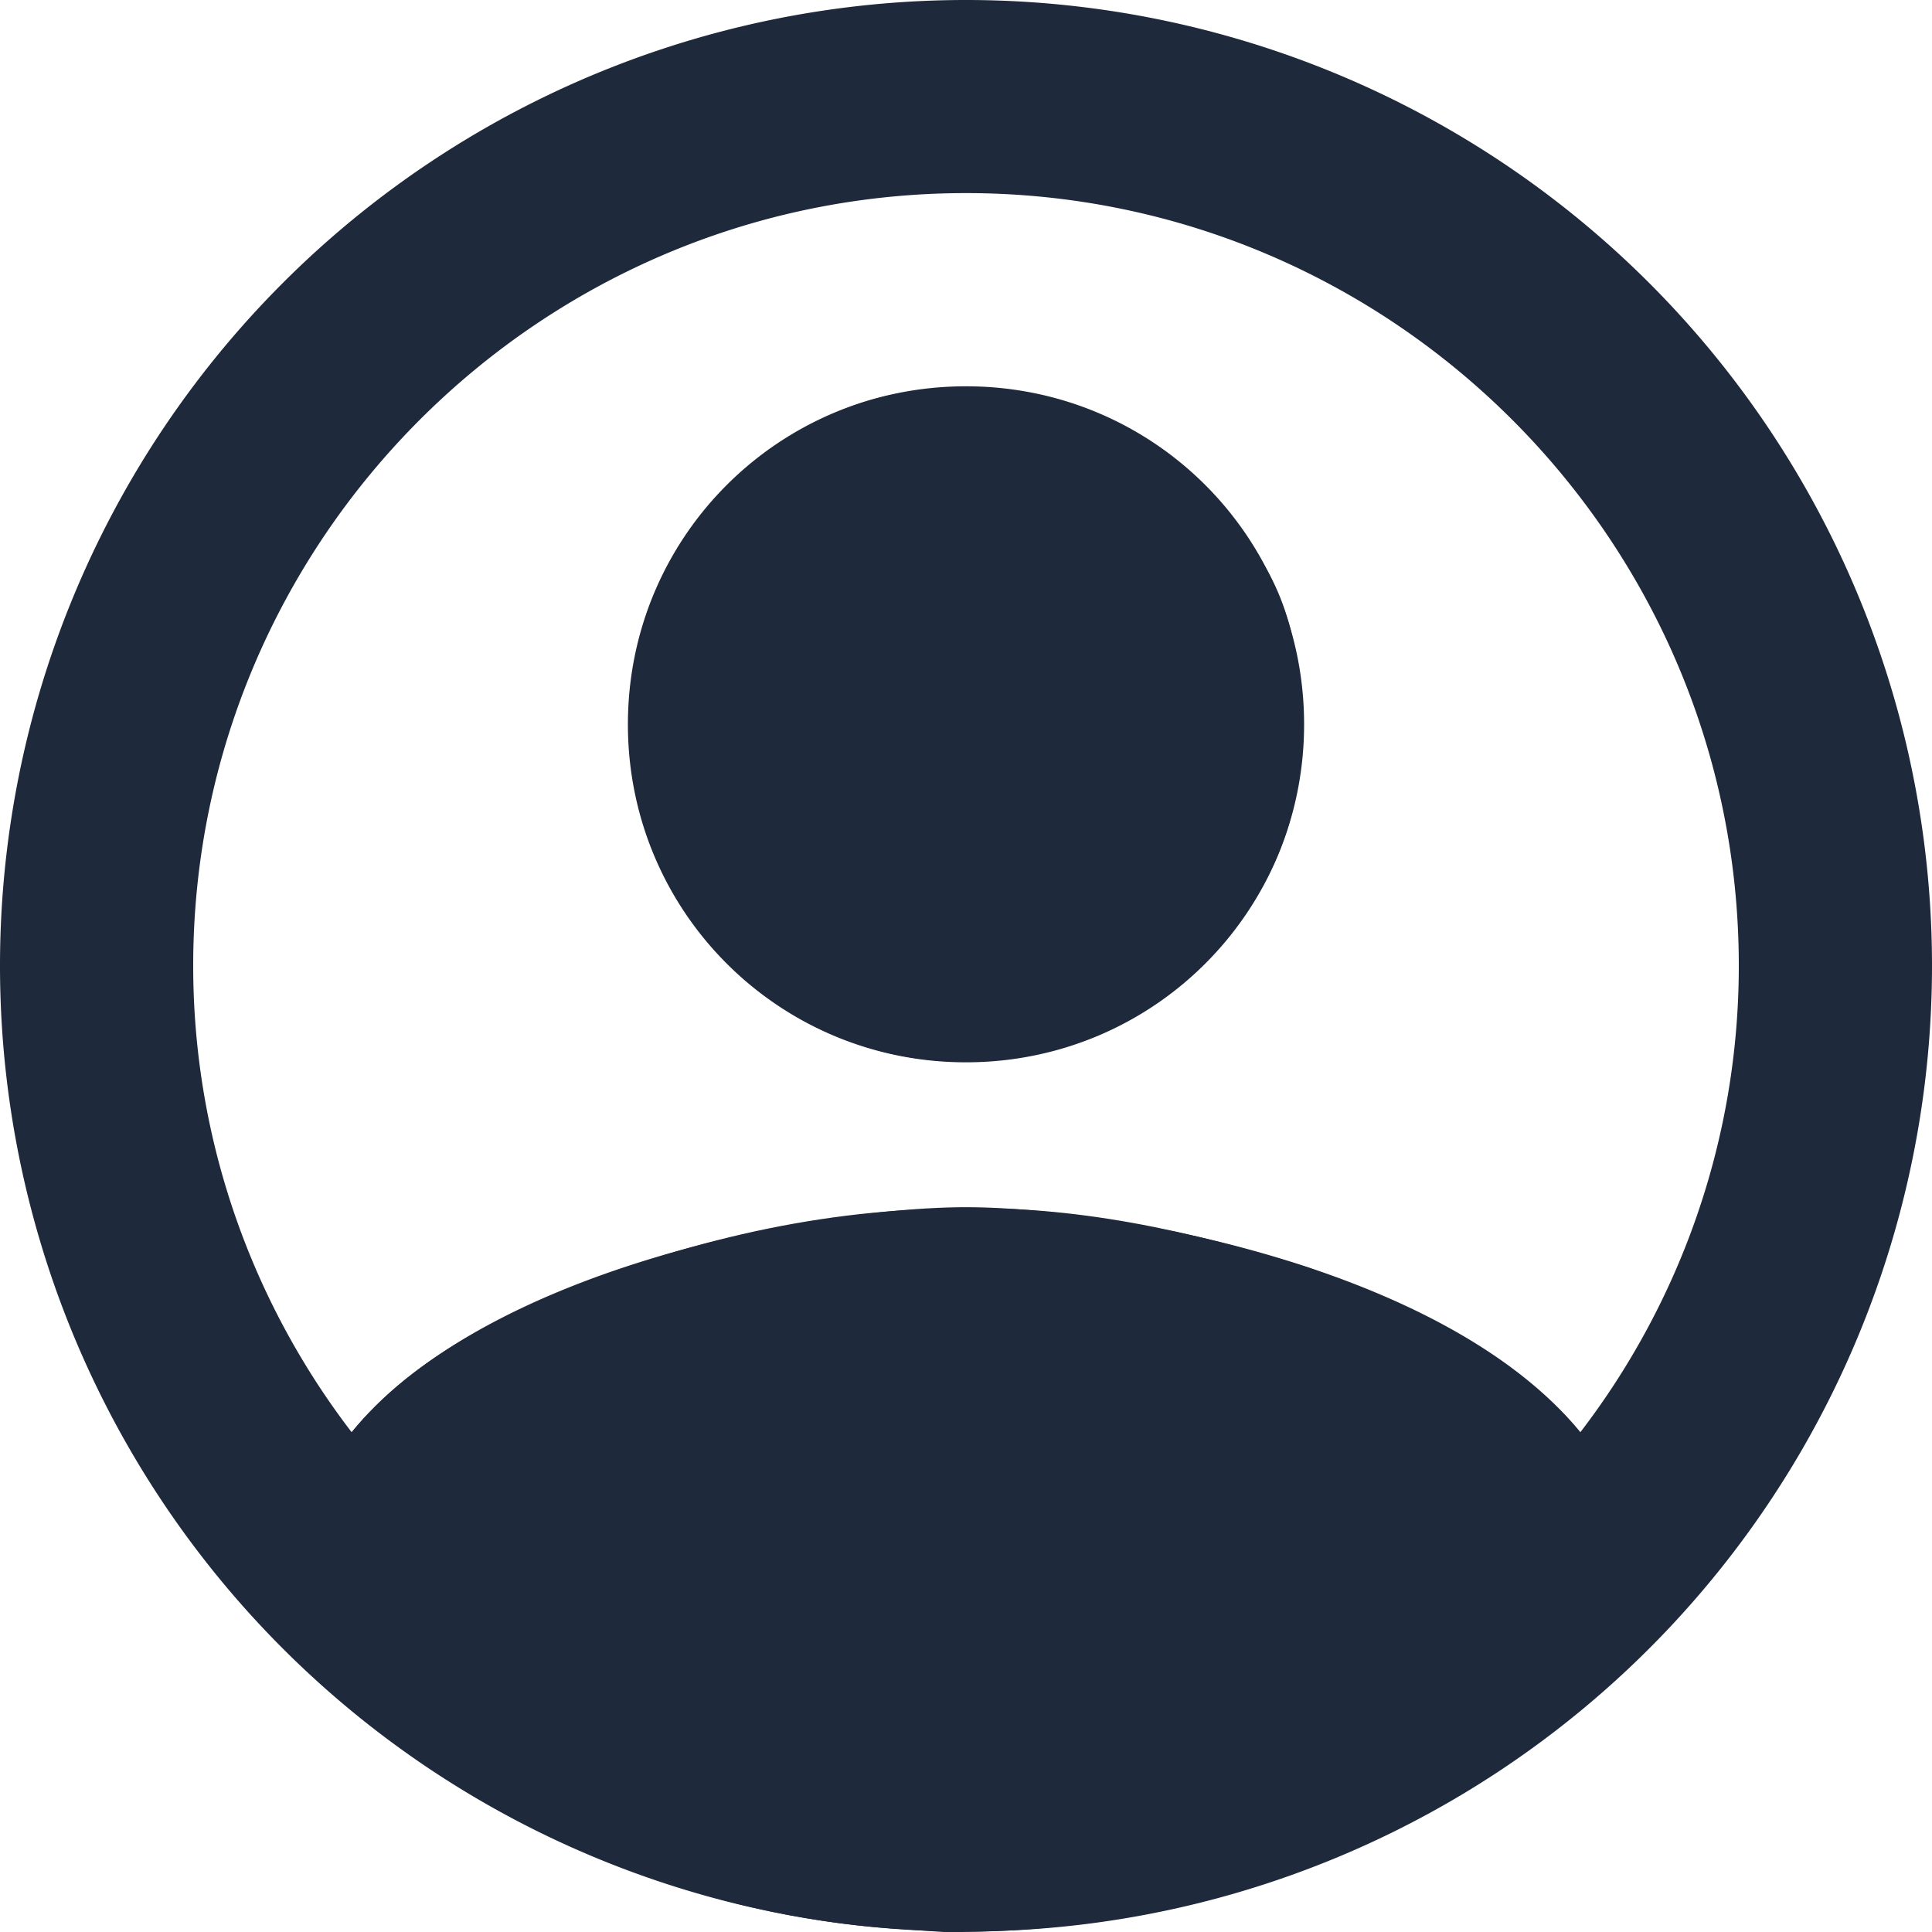 <?xml version="1.0" encoding="UTF-8" standalone="no"?>
<svg
   xmlns:dc="http://purl.org/dc/elements/1.1/"
   xmlns:cc="http://creativecommons.org/ns#"
   xmlns:rdf="http://www.w3.org/1999/02/22-rdf-syntax-ns#"
   xmlns:svg="http://www.w3.org/2000/svg"
   xmlns="http://www.w3.org/2000/svg"
   xmlns:sodipodi="http://sodipodi.sourceforge.net/DTD/sodipodi-0.dtd"
   xmlns:inkscape="http://www.inkscape.org/namespaces/inkscape"
   width="20"
   height="20"
   viewBox="0 0 20 20"
   id="svg4"
   sodipodi:docname="ic-account-circle-dark.svg"
   version="1.1"
   inkscape:version="0.92.5 (2060ec1f9f, 2020-04-08)">
  <defs
     id="defs9" />
  <sodipodi:namedview
     pagecolor="#ffffff"
     bordercolor="#666666"
     borderopacity="1"
     objecttolerance="10"
     gridtolerance="10"
     guidetolerance="10"
     inkscape:pageopacity="0"
     inkscape:pageshadow="2"
     inkscape:window-width="1848"
     inkscape:window-height="1016"
     id="namedview7"
     showgrid="false"
     fit-margin-top="0"
     fit-margin-left="0"
     fit-margin-right="0"
     fit-margin-bottom="0"
     inkscape:zoom="9.8333333"
     inkscape:cx="10"
     inkscape:cy="10.005266"
     inkscape:window-x="72"
     inkscape:window-y="27"
     inkscape:window-maximized="1"
     inkscape:current-layer="svg4" />
  <path
     style="opacity:1;fill:#1e293b;fill-opacity:1;stroke-width:1"
     d="M 10,0 A 10,9.997 0 0 0 0,9.997 10,9.997 0 0 0 10,19.995 10,9.997 0 0 0 20,9.997 10,9.997 0 0 0 10,0 M 5.07,16.276 C 5.5,15.376 8.12,14.496 10,14.496 c 1.88,0 4.5,0.88 4.93,1.78 -1.36,1.08 -3.07,1.72 -4.93,1.72 -1.86,0 -3.57,-0.64 -4.93,-1.72 m 11.29,-1.45 c -1.43,-1.74 -4.9,-2.329 -6.36,-2.329 -1.46,0 -4.93,0.59 -6.36,2.329 C 2.62,13.496 2,11.817 2,9.997 2,5.589 5.59,1.999 10,1.999 c 4.41,0 8,3.589 8,7.998 0,1.82 -0.62,3.499 -1.64,4.829 M 10,3.999 c -1.94,0 -3.5,1.56 -3.5,3.499 0,1.939 1.56,3.499 3.5,3.499 1.94,0 3.5,-1.56 3.5,-3.499 C 13.5,5.559 11.94,3.999 10,3.999 m 0,4.999 A 1.5,1.5 0 0 1 8.5,7.498 1.5,1.5 0 0 1 10,5.998 1.5,1.5 0 0 1 11.5,7.498 1.5,1.5 0 0 1 10,8.998 Z"
     id="path2"
     inkscape:connector-curvature="0" />
  <path
     style="opacity:1;fill:#1e293b;fill-opacity:1;stroke:#1e293b;stroke-width:0.036;stroke-miterlimit:4;stroke-dasharray:none;stroke-opacity:1"
     d="M 9.991,4.044 C 9.007,3.99 8.057,4.465 7.413,5.193 6.364,6.293 6.236,8.106 7.073,9.366 7.743,10.426 9.014,11.092 10.273,10.953 11.842,10.868 13.279,9.551 13.433,7.975 13.486,7.243 13.449,6.467 13.051,5.825 12.456,4.748 11.237,3.979 9.991,4.044 Z"
     id="path12"
     inkscape:connector-curvature="0" />
  <path
     style="opacity:1;fill:#1e293b;fill-opacity:1;stroke:#1e293b;stroke-width:0.036;stroke-miterlimit:4;stroke-dasharray:none;stroke-opacity:1"
     d="m 9.848,12.529 c -1.455,0.015 -2.894,0.377 -4.23,0.94 -0.98,0.433 -1.997,1.068 -2.393,2.117 -0.309,0.873 0.061,1.899 0.828,2.407 1.553,1.147 3.427,1.864 5.36,1.964 0.234,0.018 0.227,0.016 0.358,0.025 1.941,0.017 3.895,-0.498 5.531,-1.555 0.623,-0.374 1.279,-0.834 1.482,-1.574 0.258,-0.818 -0.08,-1.714 -0.691,-2.283 -0.71,-0.694 -1.645,-1.102 -2.566,-1.435 -1.191,-0.374 -2.424,-0.65 -3.68,-0.605 z"
     id="path14"
     inkscape:connector-curvature="0" />
</svg>
